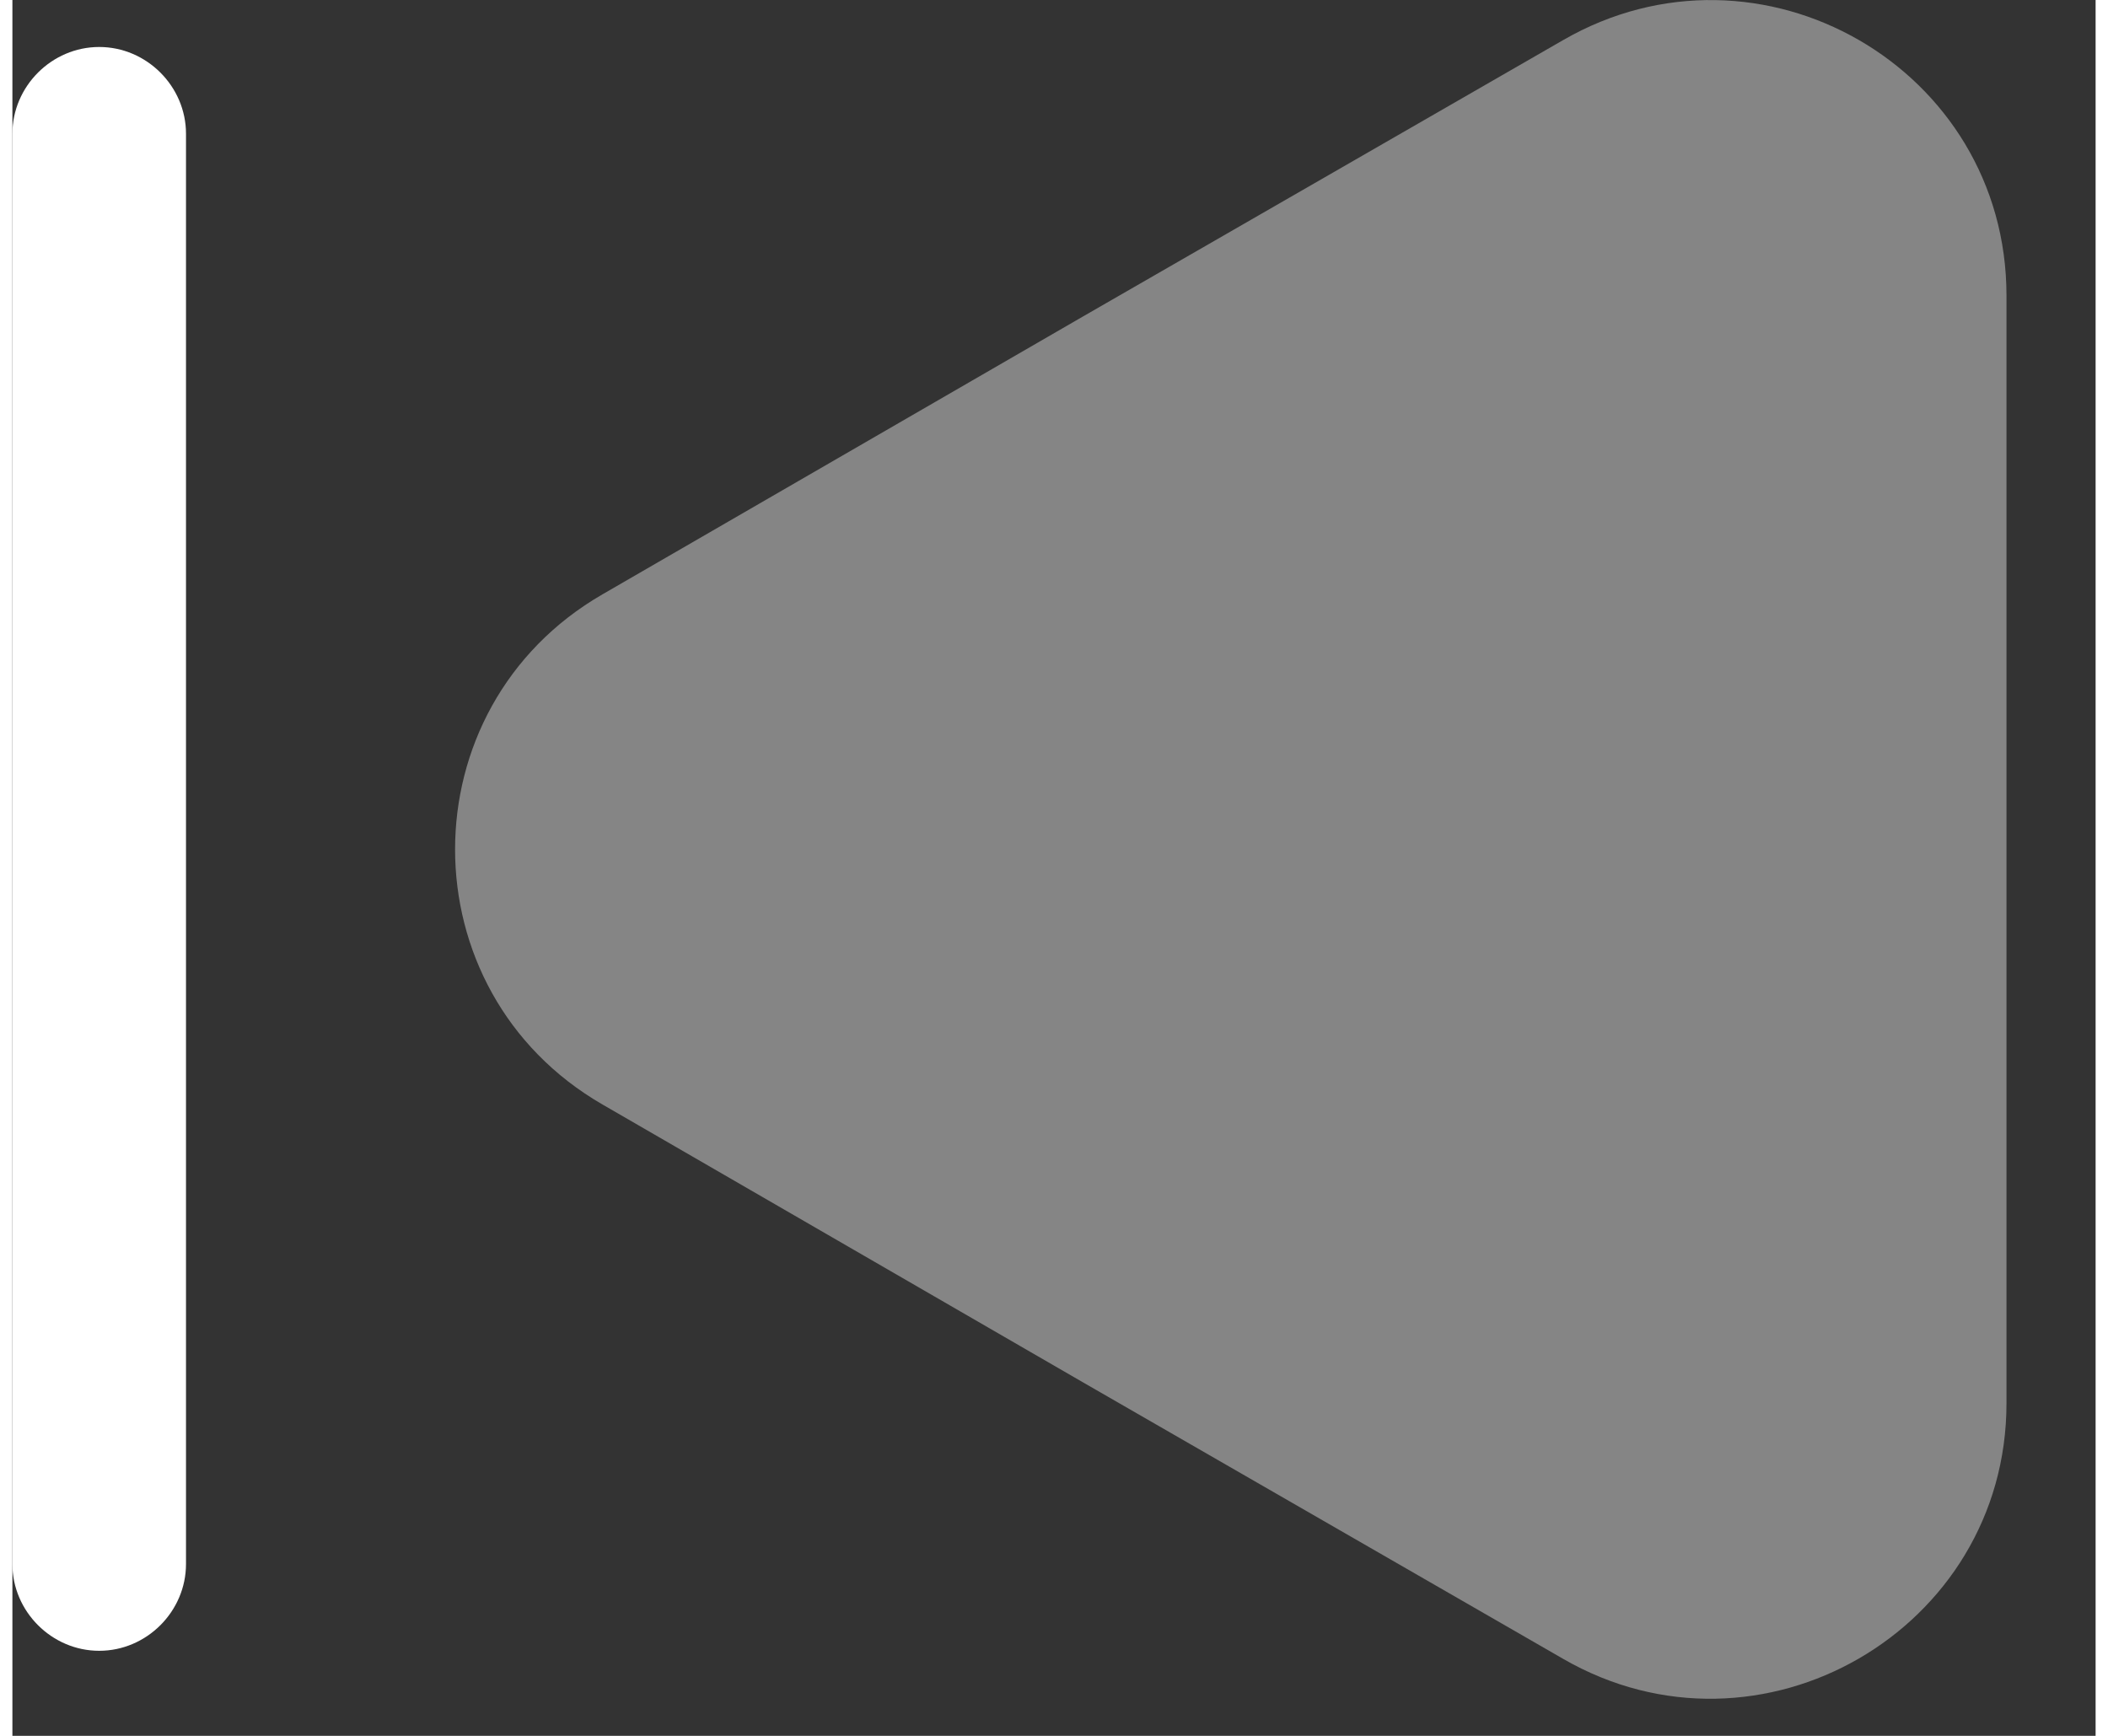 <svg width="17" height="14" viewBox="0 0 18 15" fill="none" xmlns="http://www.w3.org/2000/svg">
<rect x="0" y="0" width="18" height="15" fill="#333333" stroke="none"/>
<path opacity="0.4" d="M17.23 2.555V12.126C17.23 14.085 15.1 15.316 13.4 14.335L9.25 11.945L5.1 9.545C3.4 8.565 3.4 6.115 5.1 5.135L9.25 2.735L13.4 0.346C15.1 -0.634 17.23 0.586 17.23 2.555Z" fill="white"/>
<path d="M0.75 14.265C0.34 14.265 0 13.925 0 13.515V1.156C0 0.746 0.34 0.406 0.75 0.406C1.16 0.406 1.5 0.746 1.5 1.156V13.515C1.5 13.925 1.16 14.265 0.75 14.265Z" fill="white"/>
</svg>
